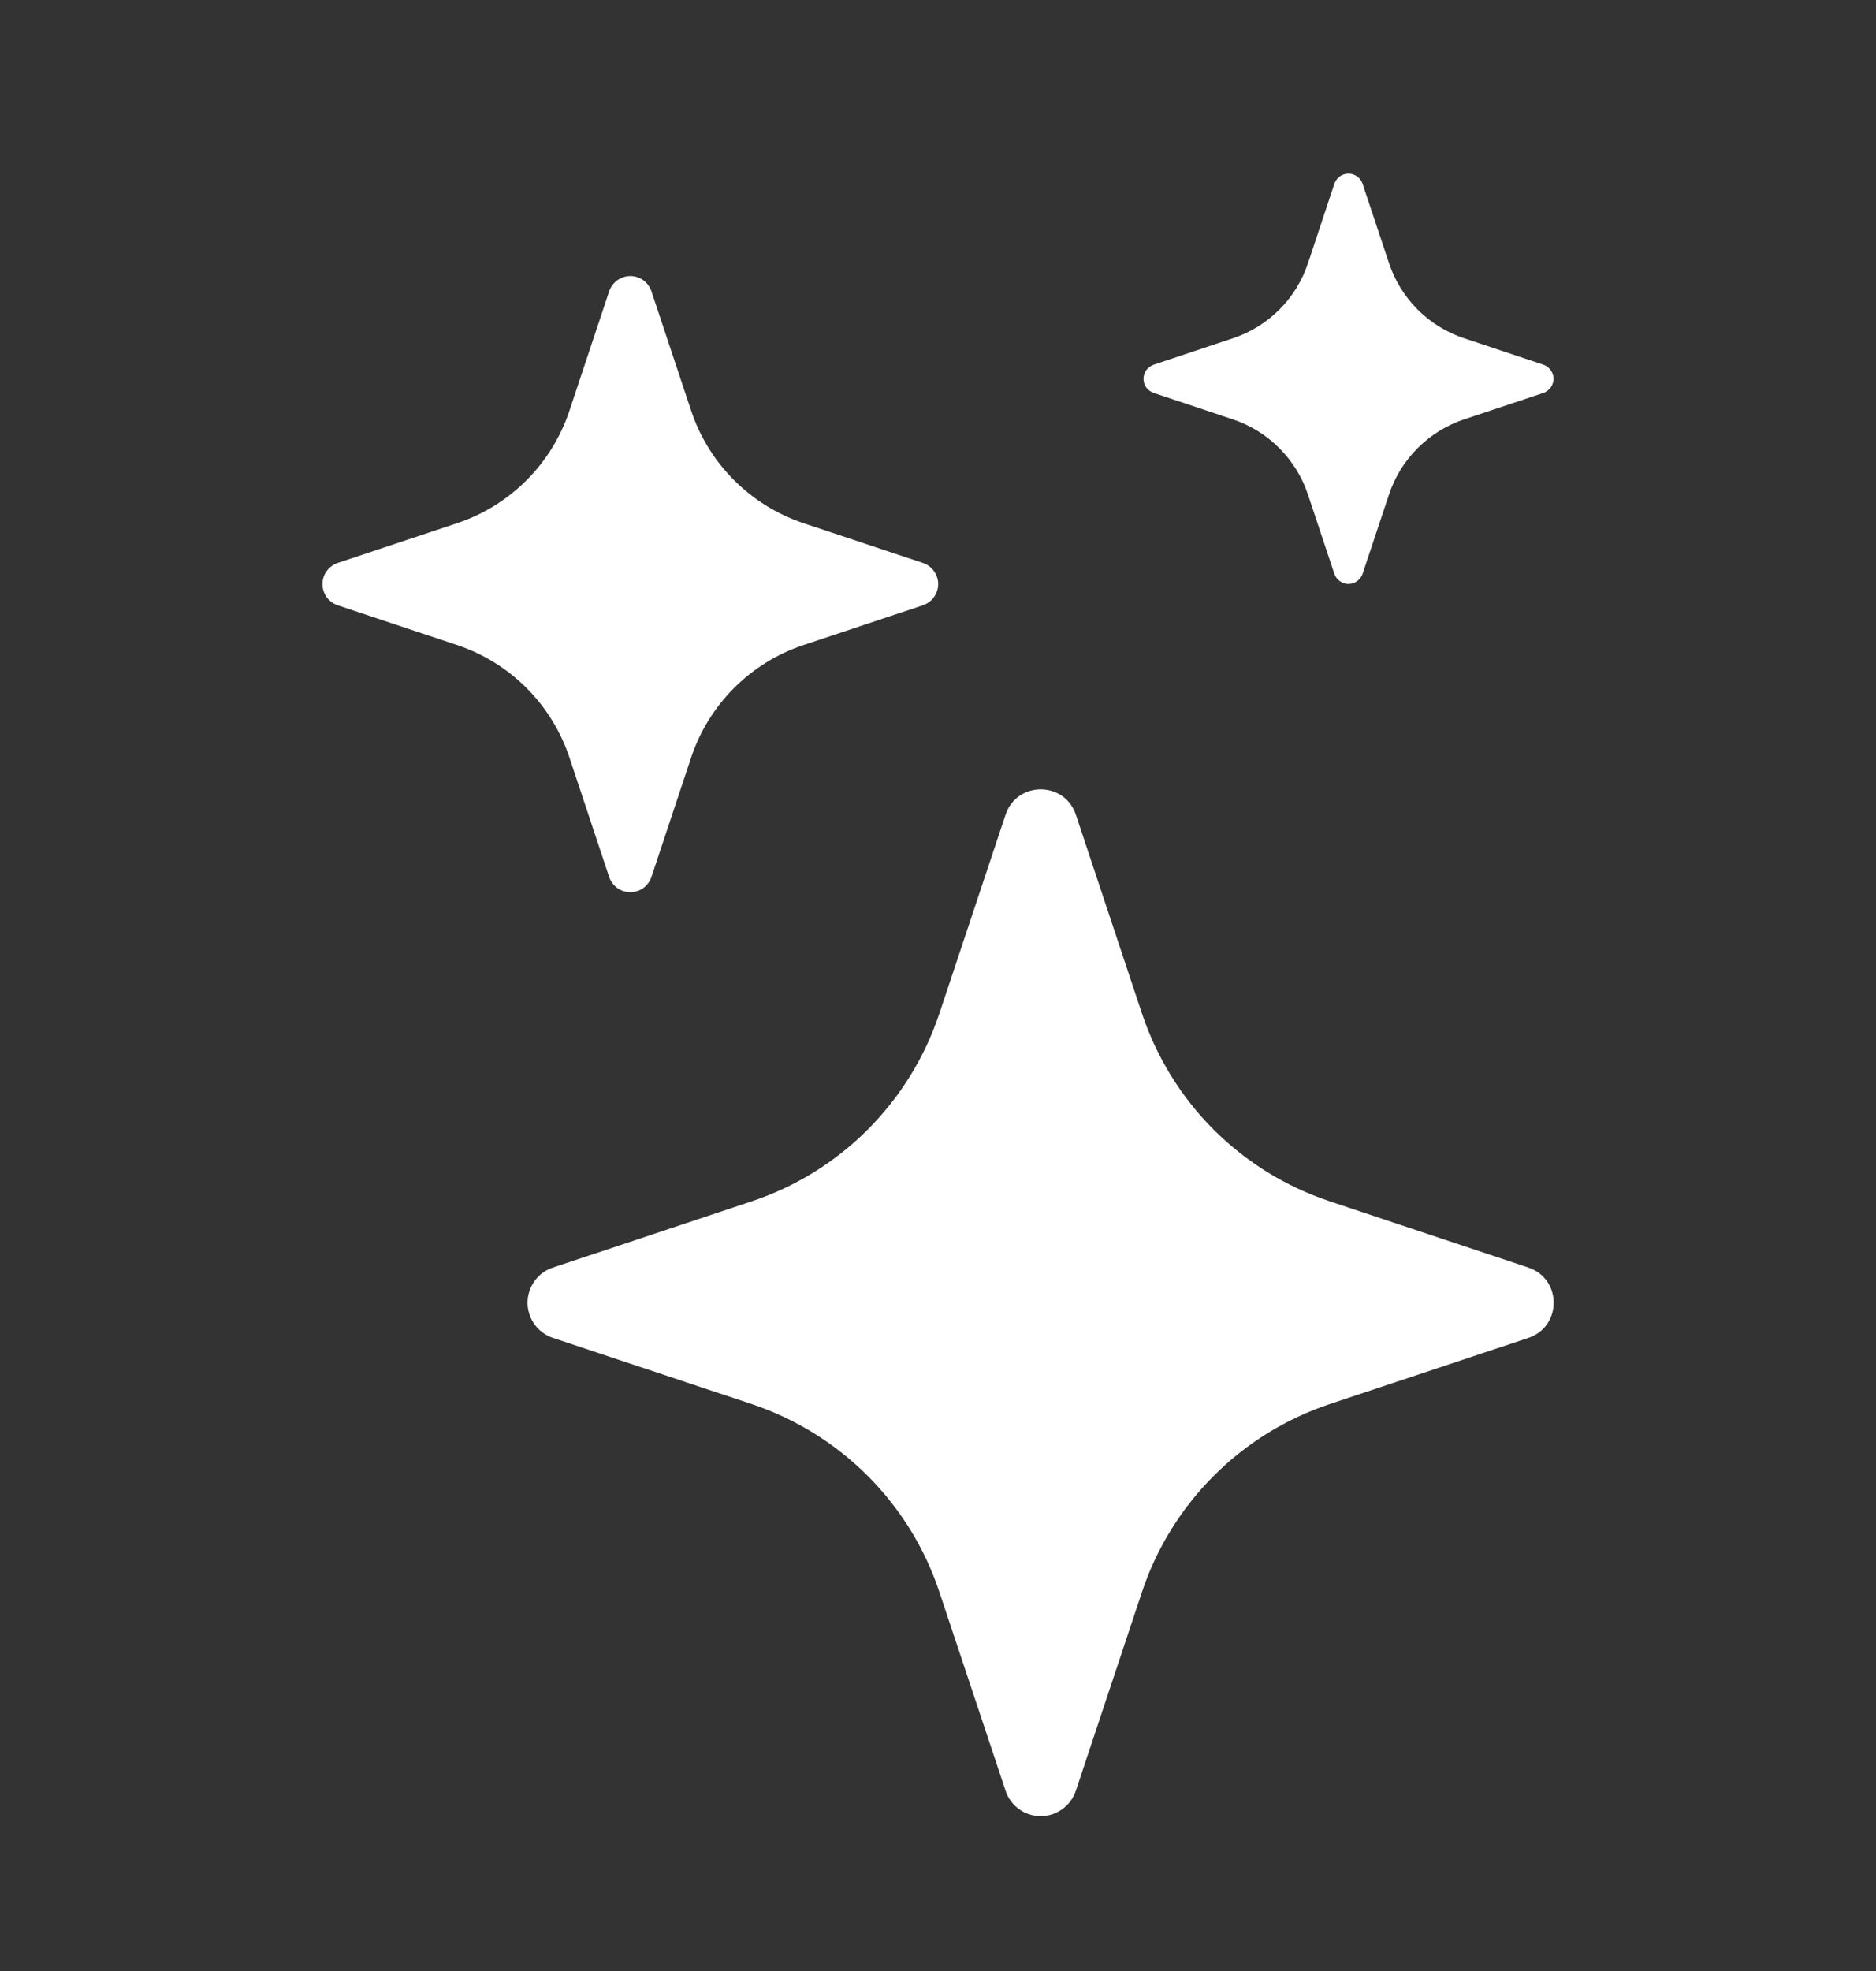 <svg width="20" height="21" viewBox="0 0 20 21" fill="none" xmlns="http://www.w3.org/2000/svg">
<rect x="0" y="0" width="20" height="21" fill="#333333" stroke="none"/>
<path d="M10.72 8.681C10.84 8.32 11.35 8.32 11.47 8.681L12.175 10.8C12.331 11.265 12.592 11.689 12.939 12.036C13.287 12.383 13.71 12.644 14.176 12.799L16.293 13.505C16.654 13.625 16.654 14.135 16.293 14.255L14.175 14.96C13.709 15.116 13.286 15.377 12.939 15.725C12.592 16.072 12.33 16.495 12.175 16.961L11.47 19.078C11.444 19.157 11.394 19.226 11.326 19.275C11.259 19.324 11.178 19.35 11.095 19.35C11.011 19.35 10.93 19.324 10.863 19.275C10.796 19.226 10.745 19.157 10.72 19.078L10.014 16.96C9.859 16.494 9.597 16.071 9.25 15.724C8.903 15.377 8.48 15.116 8.015 14.96L5.896 14.255C5.817 14.229 5.748 14.179 5.699 14.111C5.651 14.044 5.624 13.963 5.624 13.88C5.624 13.797 5.651 13.716 5.699 13.648C5.748 13.581 5.817 13.53 5.896 13.505L8.015 12.799C8.48 12.644 8.903 12.383 9.25 12.036C9.597 11.688 9.859 11.265 10.014 10.8L10.72 8.681ZM6.494 3.104C6.51 3.057 6.54 3.016 6.581 2.986C6.621 2.957 6.67 2.941 6.72 2.941C6.77 2.941 6.818 2.957 6.859 2.986C6.899 3.016 6.929 3.057 6.945 3.104L7.368 4.375C7.557 4.942 8.002 5.386 8.568 5.575L9.839 5.998C9.886 6.014 9.928 6.044 9.957 6.085C9.986 6.125 10.002 6.174 10.002 6.223C10.002 6.273 9.986 6.322 9.957 6.362C9.928 6.403 9.886 6.433 9.839 6.449L8.568 6.872C8.288 6.965 8.034 7.122 7.826 7.33C7.618 7.538 7.461 7.792 7.368 8.072L6.945 9.343C6.929 9.39 6.899 9.431 6.859 9.461C6.818 9.49 6.77 9.506 6.72 9.506C6.67 9.506 6.621 9.49 6.581 9.461C6.54 9.431 6.51 9.39 6.494 9.343L6.071 8.072C5.978 7.792 5.821 7.538 5.613 7.33C5.405 7.122 5.151 6.965 4.871 6.872L3.6 6.449C3.553 6.433 3.512 6.403 3.482 6.362C3.453 6.322 3.438 6.273 3.438 6.223C3.438 6.174 3.453 6.125 3.482 6.085C3.512 6.044 3.553 6.014 3.6 5.998L4.871 5.575C5.151 5.482 5.405 5.325 5.613 5.117C5.821 4.909 5.978 4.655 6.071 4.375L6.494 3.104ZM14.226 1.957C14.237 1.926 14.257 1.899 14.284 1.879C14.311 1.86 14.343 1.85 14.376 1.85C14.409 1.85 14.441 1.86 14.468 1.879C14.495 1.899 14.515 1.926 14.526 1.957L14.808 2.803C14.934 3.182 15.23 3.478 15.609 3.604L16.455 3.886C16.486 3.897 16.513 3.917 16.532 3.944C16.552 3.971 16.562 4.003 16.562 4.036C16.562 4.069 16.552 4.101 16.532 4.128C16.513 4.155 16.486 4.175 16.455 4.186L15.609 4.468C15.422 4.53 15.253 4.635 15.114 4.774C14.975 4.913 14.87 5.082 14.808 5.269L14.526 6.115C14.515 6.146 14.495 6.173 14.468 6.192C14.441 6.212 14.409 6.222 14.376 6.222C14.343 6.222 14.311 6.212 14.284 6.192C14.257 6.173 14.237 6.146 14.226 6.115L13.944 5.269C13.882 5.082 13.777 4.913 13.638 4.774C13.499 4.635 13.33 4.53 13.143 4.468L12.298 4.186C12.267 4.175 12.24 4.155 12.22 4.128C12.201 4.101 12.191 4.069 12.191 4.036C12.191 4.003 12.201 3.971 12.22 3.944C12.24 3.917 12.267 3.897 12.298 3.886L13.144 3.604C13.523 3.478 13.819 3.182 13.945 2.803L14.226 1.957Z" fill="white"/>
</svg>
